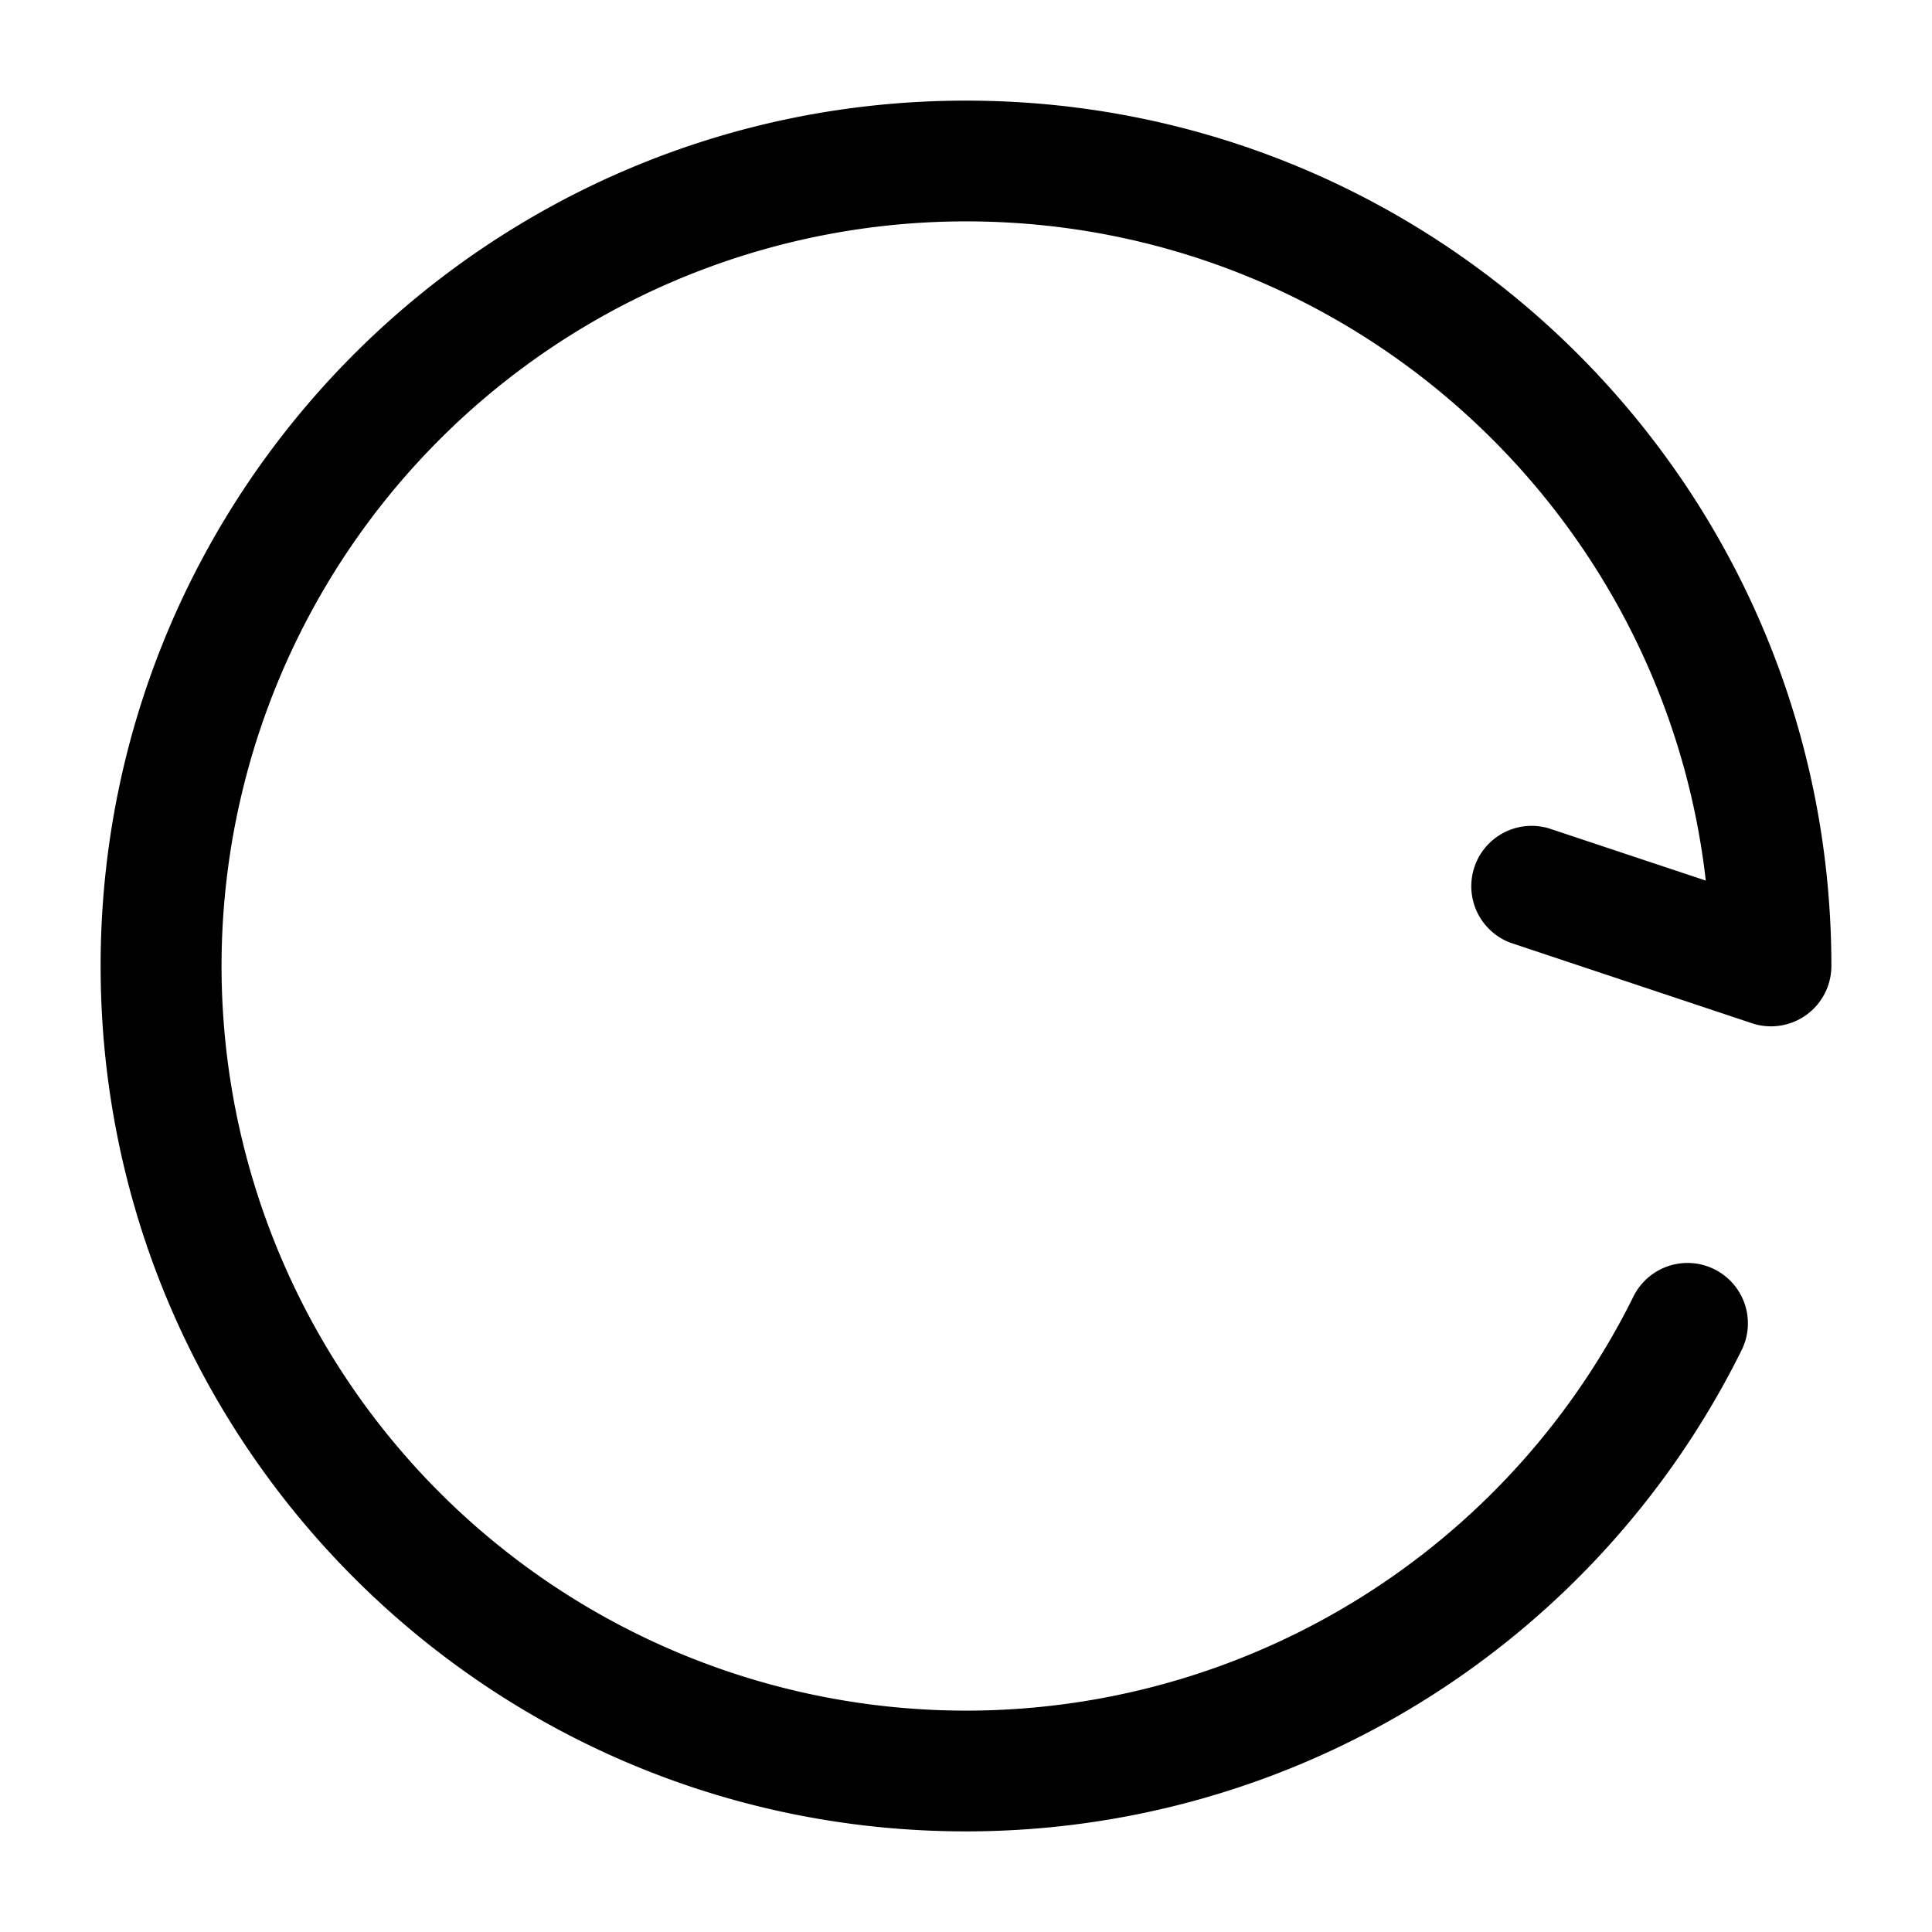 <svg xmlns="http://www.w3.org/2000/svg" width="1em" height="1em" viewBox="0 0 24 24">
  <path fill="currentColor" fill-rule="evenodd" d="M12 2.75a9.25 9.25 0 1 0 8.289 13.36.75.75 0 1 1 1.343.668A10.75 10.75 0 0 1 12 22.75C6.063 22.75 1.25 17.937 1.25 12S6.063 1.25 12 1.25 22.75 6.063 22.75 12a.75.75 0 0 1-.987.711l-3-1a.75.75 0 0 1 .474-1.422l1.953.65C20.664 6.33 16.75 2.75 12 2.75Z" clip-rule="evenodd"/>
</svg>
